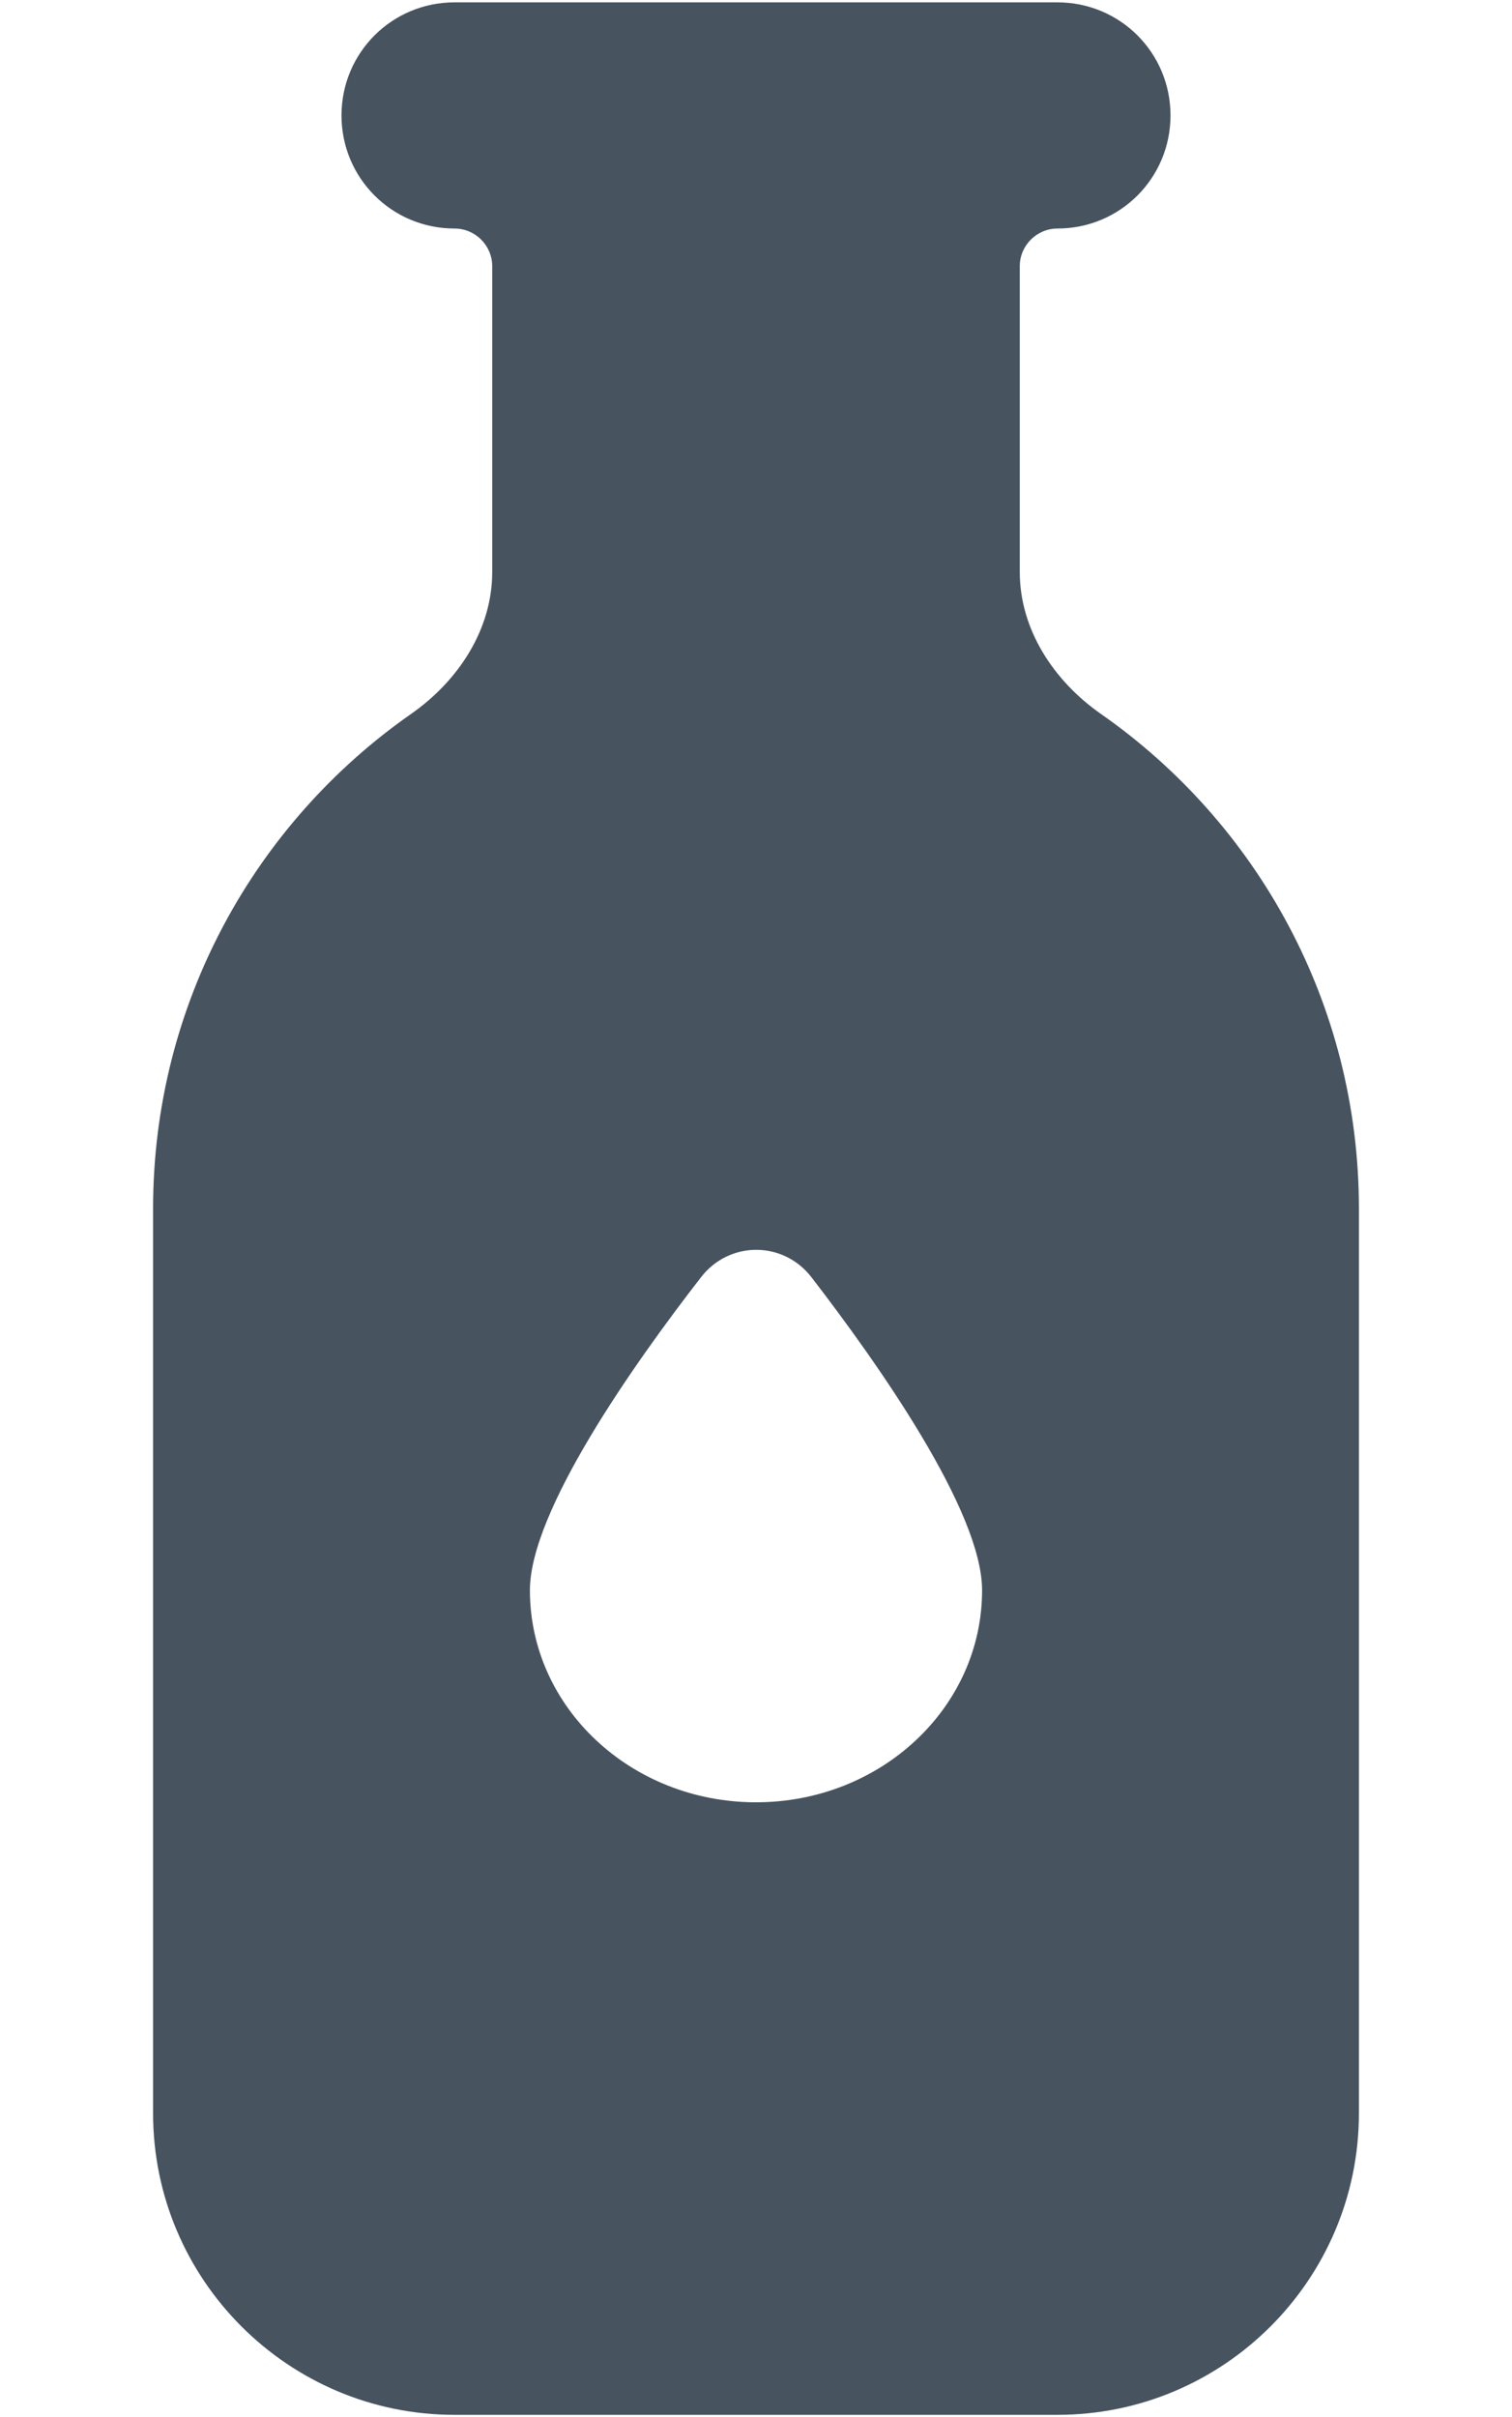 <svg width="321" height="513" viewBox="0 0 321 513" fill="none" xmlns="http://www.w3.org/2000/svg">
<g clip-path="url(#clip0_104_642)">
<path d="M96.5 0.5C83.2 0.5 72.5 11.2 72.5 24.5C72.5 37.8 83.2 48.5 96.5 48.5C100.9 48.5 104.5 52.1 104.5 56.5V121.4C104.5 133.6 97.3 144.5 87.3 151.5C54.2 174.6 32.5 213 32.5 256.5V448.5C32.5 483.8 61.2 512.5 96.5 512.5H224.5C259.8 512.5 288.5 483.8 288.5 448.5V256.5C288.5 213 266.8 174.6 233.7 151.5C223.7 144.5 216.5 133.6 216.5 121.4V56.5C216.5 52.1 220.1 48.5 224.5 48.5C237.8 48.5 248.5 37.8 248.5 24.5C248.5 11.2 237.8 0.5 224.5 0.5H216.5H104.5H96.5ZM160.5 382.5C134 382.5 112.5 362.4 112.5 337.5C112.5 320.7 134.6 289.4 148.8 271.1C154.8 263.3 166.3 263.3 172.3 271.1C186.4 289.4 208.5 320.7 208.5 337.5C208.5 362.4 187 382.5 160.5 382.5Z" fill="#47535F"/>
</g>
<defs>
<clipPath id="clip0_104_642">
<rect width="320" height="512" fill="white" transform="translate(0.5 0.5)"/>
</clipPath>
</defs>
</svg>
